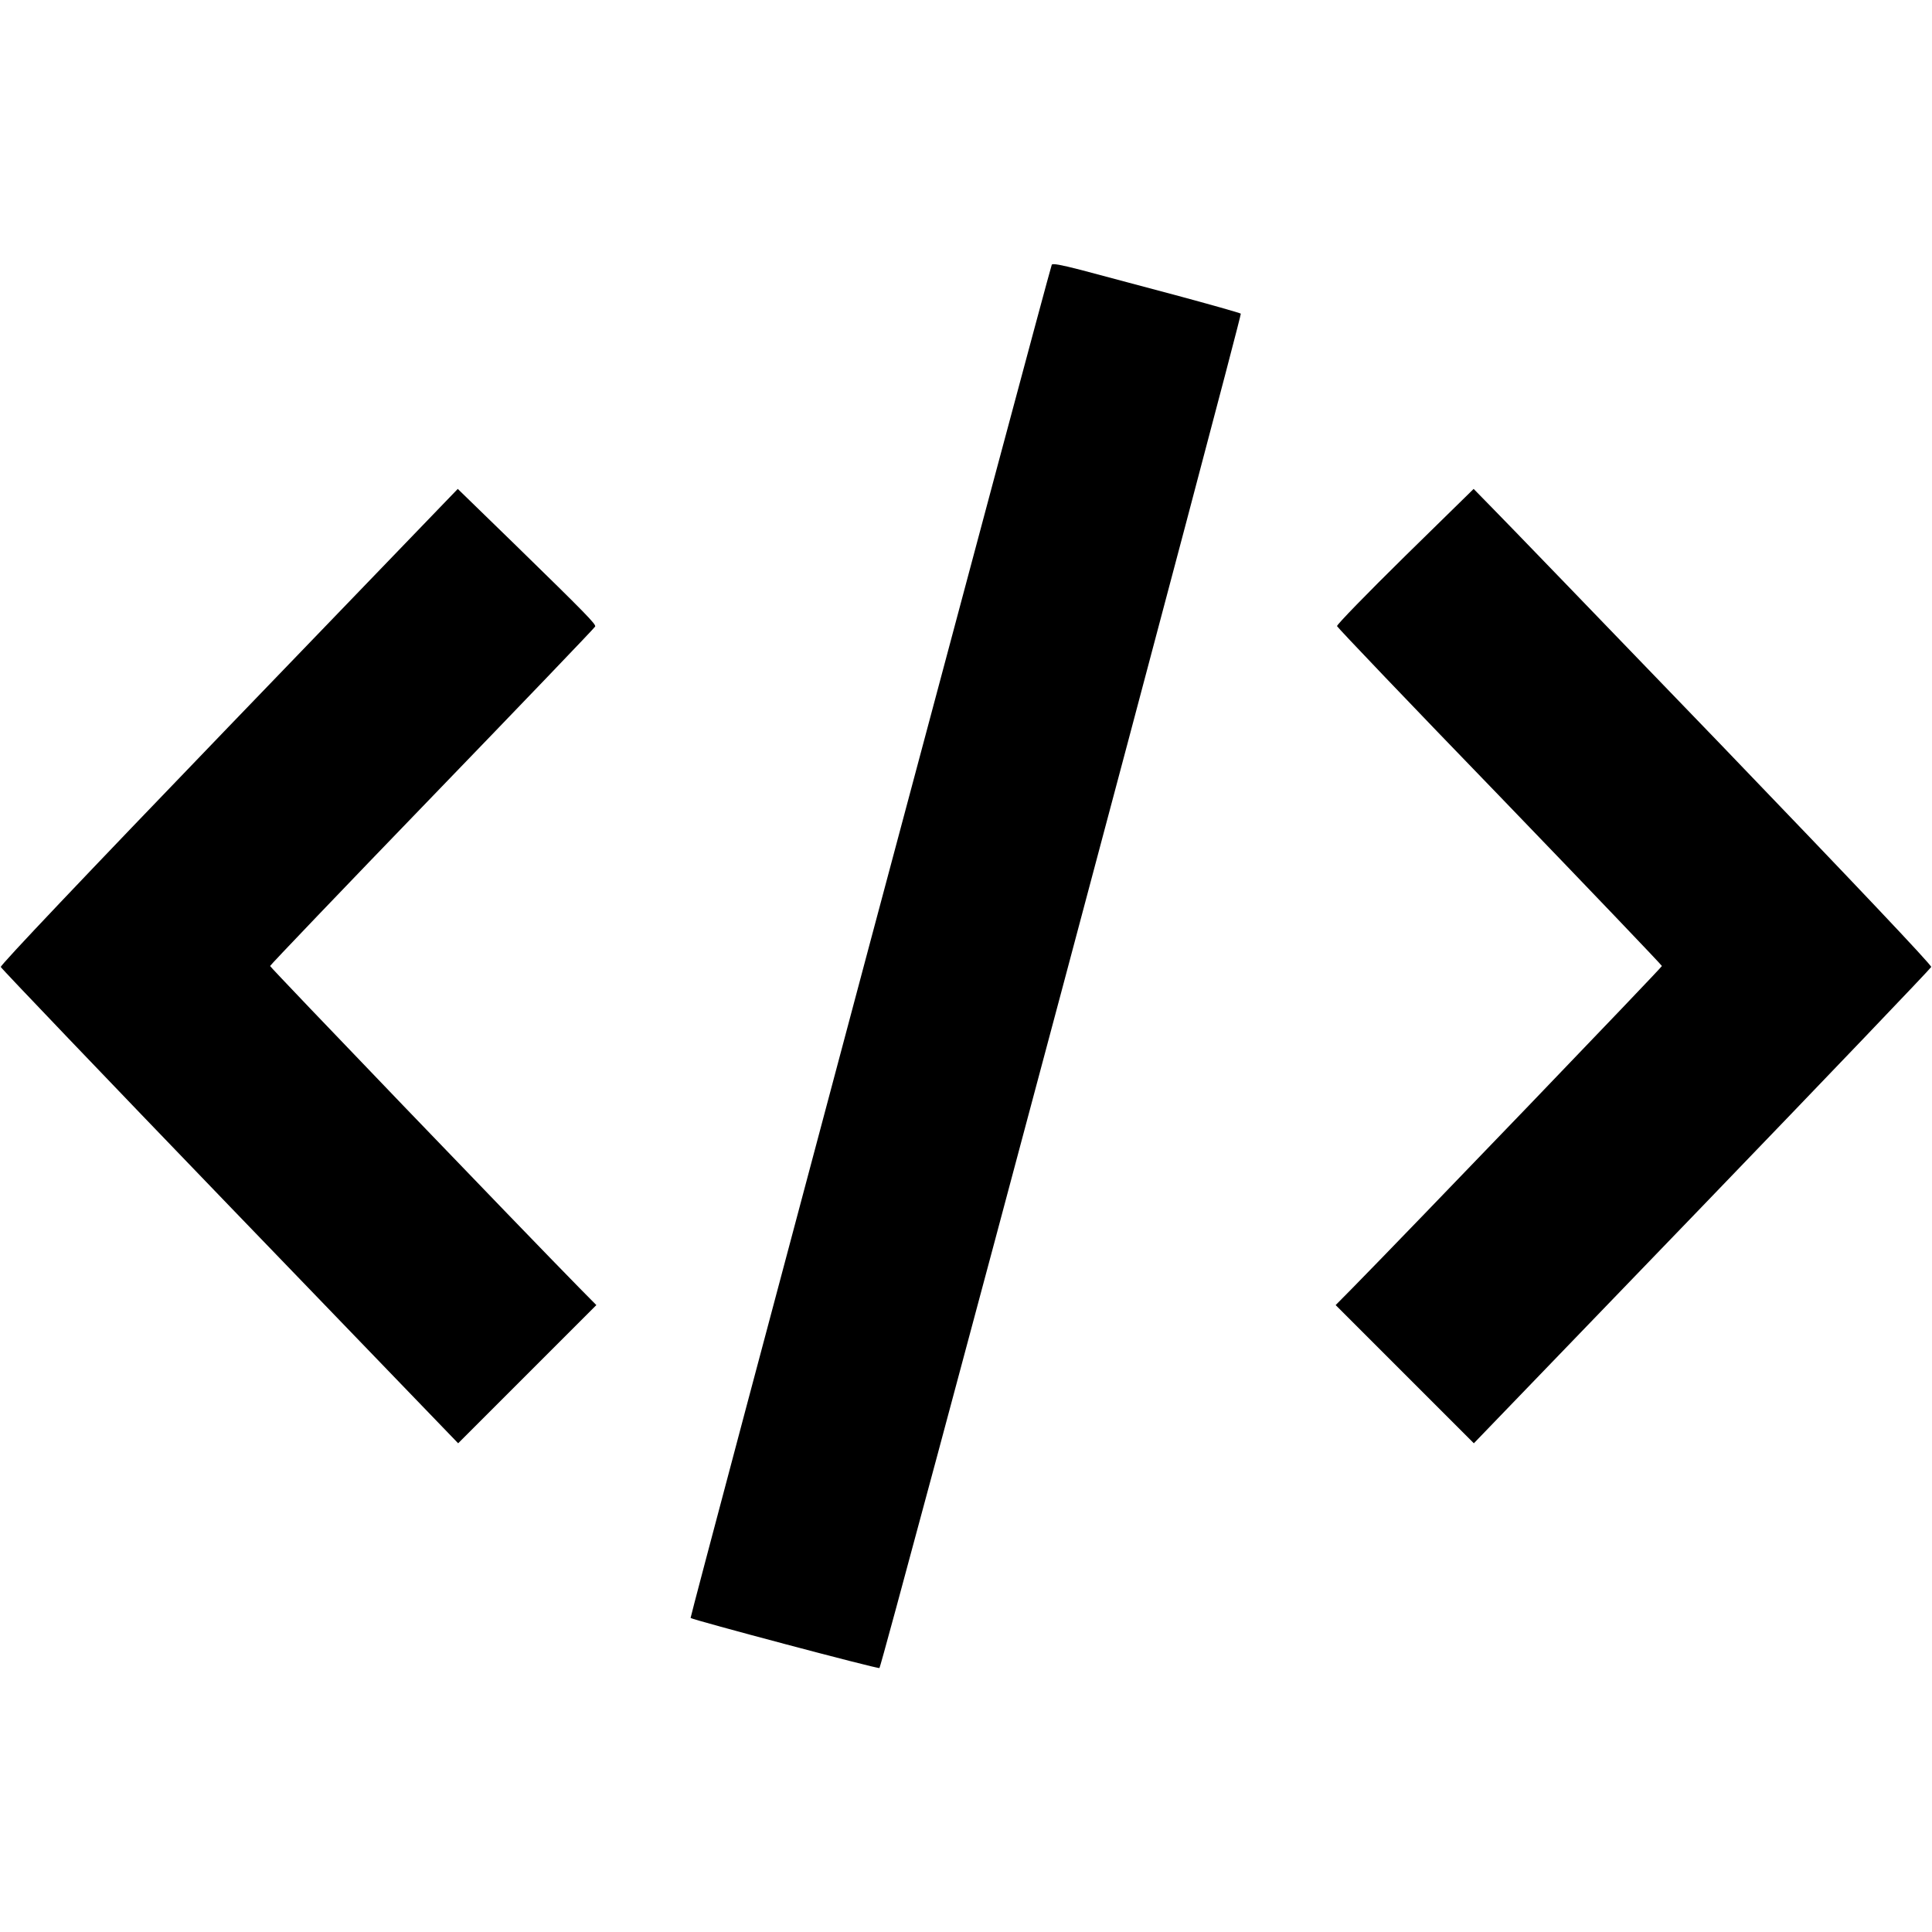 <svg version="1" xmlns="http://www.w3.org/2000/svg" width="1306.667" height="1306.667" viewBox="0 0 980 980"><path d="M533.5 134.3c-2.4 7-183.6 685.9-183.2 686.4 1.1 1 95.2 26 95.8 25.4 1.4-1.4 184.1-686.3 183.3-687-.5-.4-15.7-4.7-33.9-9.6-18.1-4.8-39.4-10.5-47.3-12.6-10.1-2.6-14.4-3.4-14.7-2.6zM116 368.6C43.1 444.3 0 489.7.4 490.5.7 491.3 53 546 116.6 612l115.8 120.1 35-35 35.1-35.1-8.6-8.7C265.1 624 137 490.7 137 490c0-.4 37-39.1 82.3-86 45.2-46.8 82.4-85.6 82.6-86.2.4-1.2-4.3-6.1-41-41.9L232.2 248 116 368.6zM712.7 282.1c-19.1 18.8-34.7 34.8-34.5 35.5.2.7 37.3 39.6 82.6 86.4 45.2 46.9 82.2 85.6 82.2 86 0 .7-128.1 134-156.9 163.3l-8.6 8.7 35.1 35.1 35 35L863.4 612c63.6-66 115.9-120.7 116.2-121.5.4-.8-38.7-42.1-106.6-112.7-59-61.2-111.4-115.5-116.4-120.5l-9.1-9.3-34.8 34.1z"/></svg>